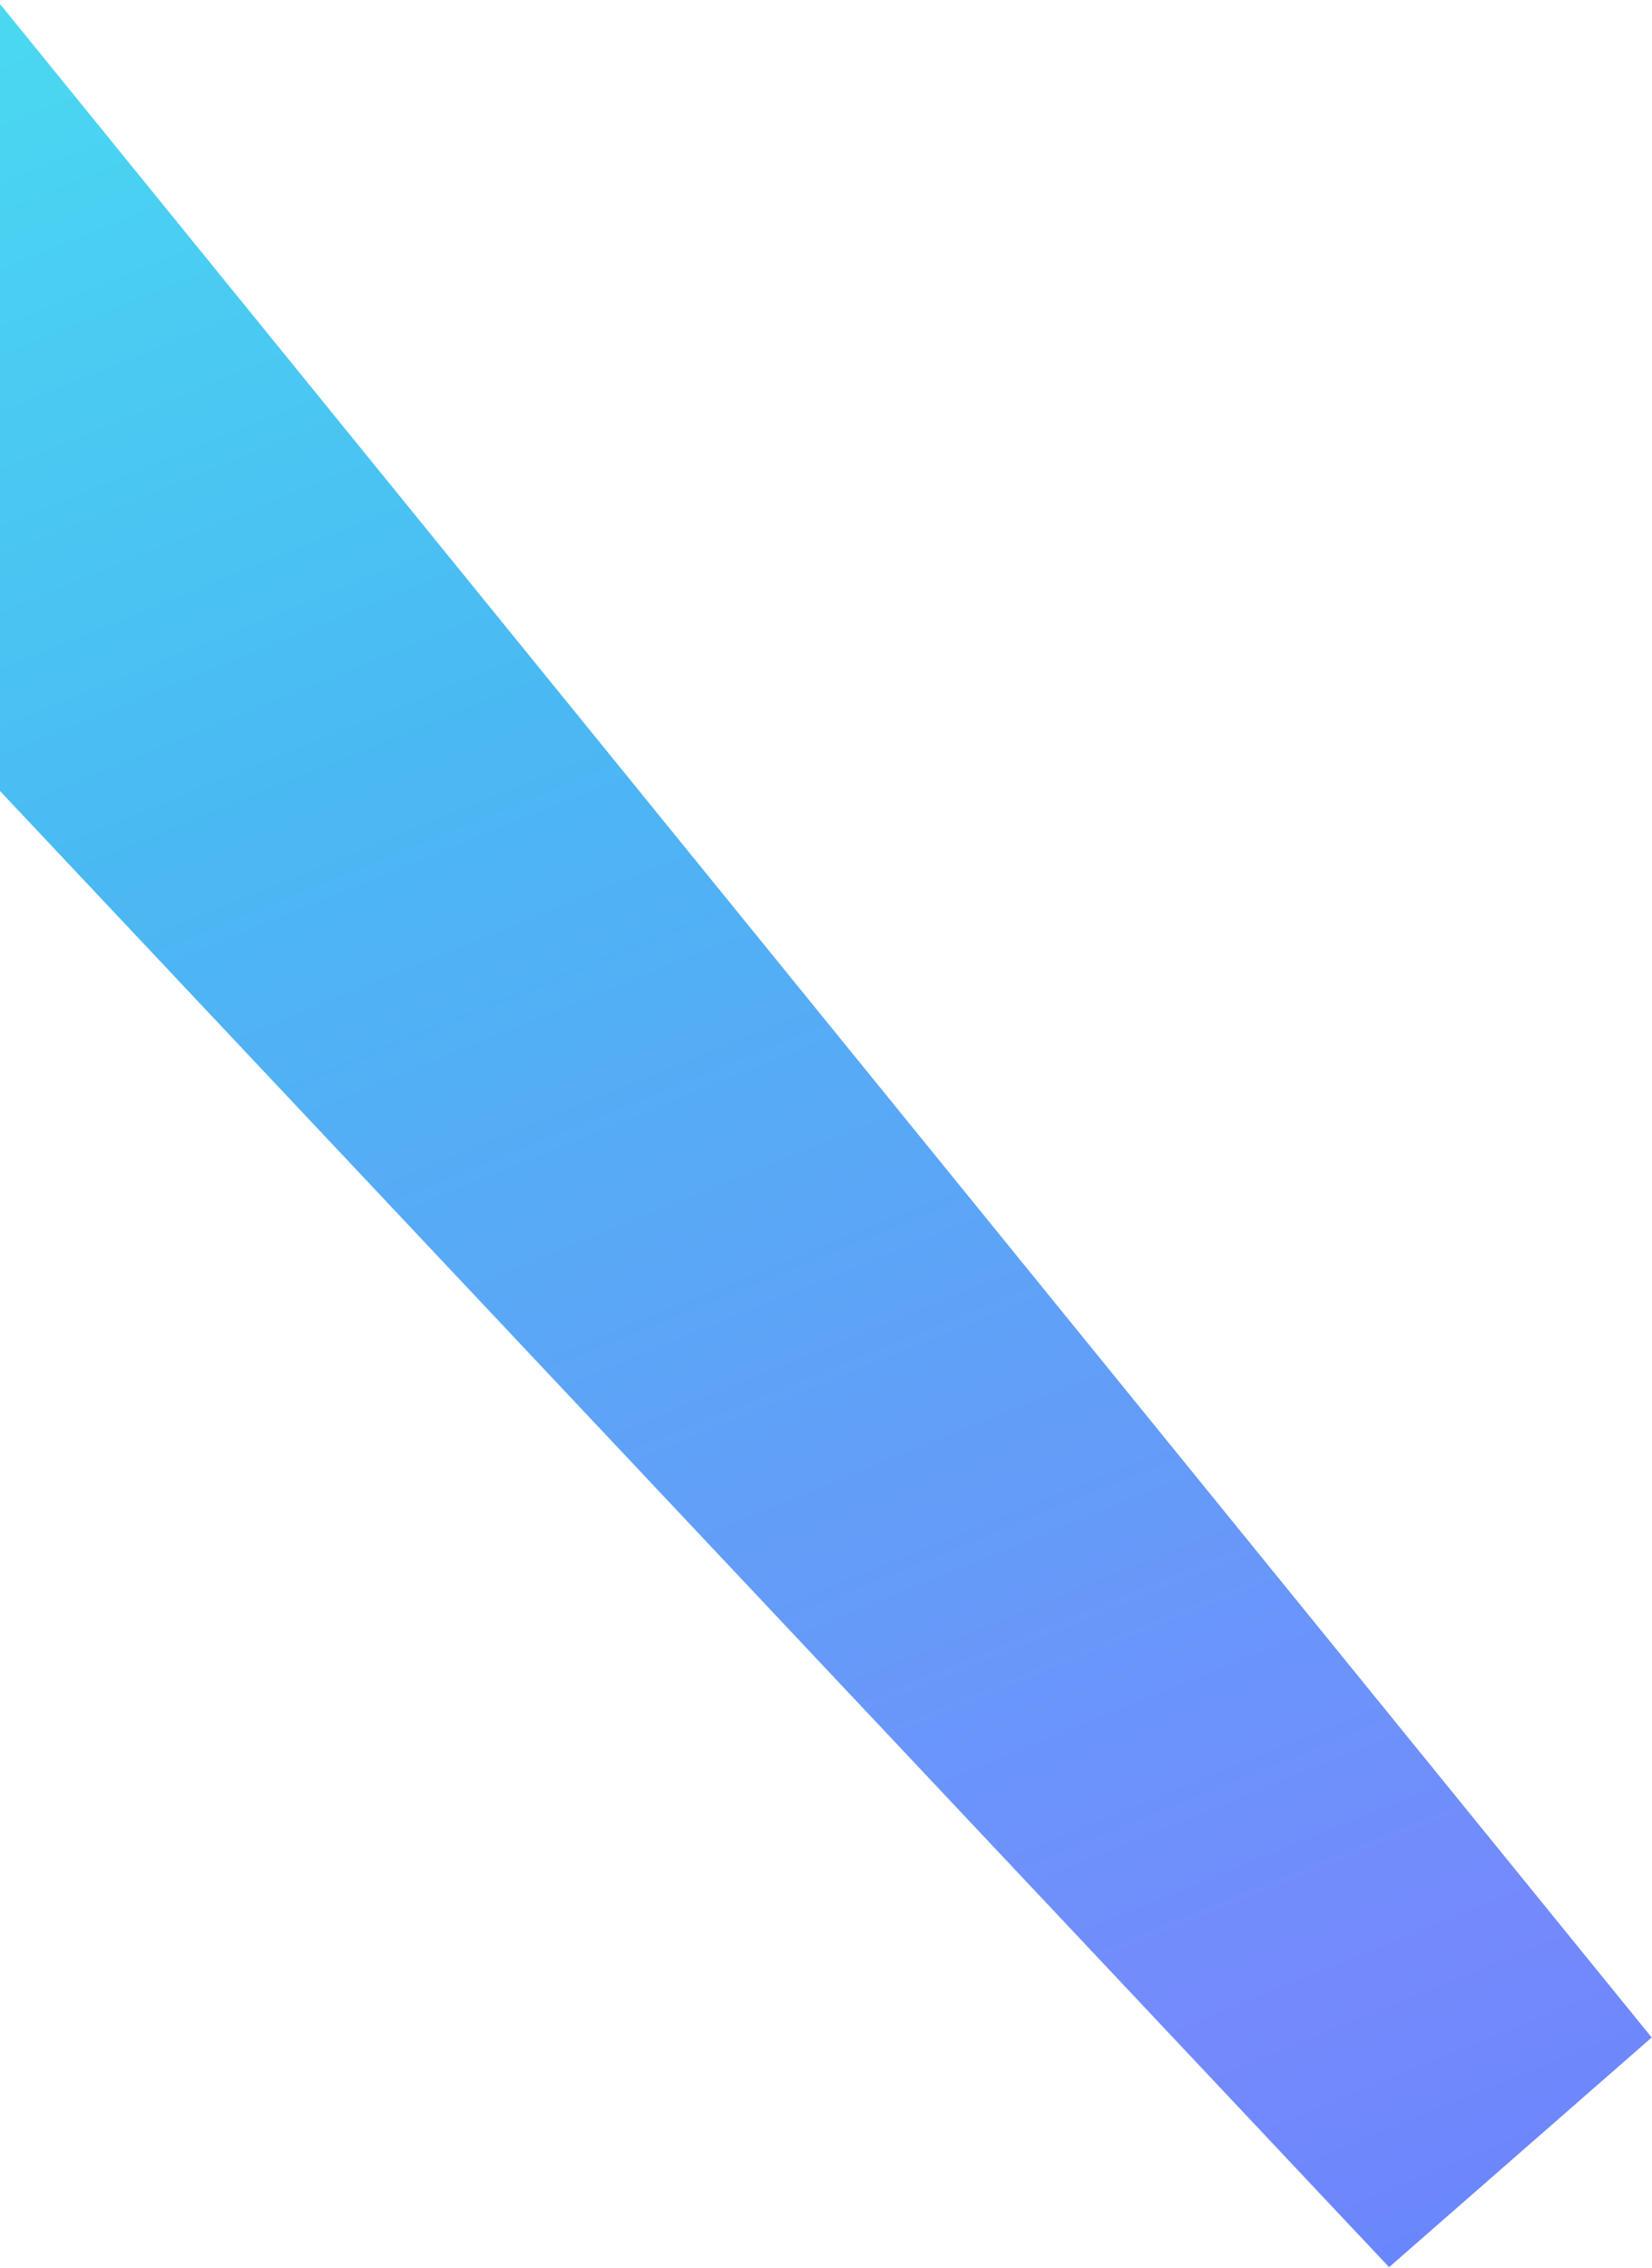<svg width="687" height="943" viewBox="0 0 687 943" fill="none" xmlns="http://www.w3.org/2000/svg">
<path d="M-166.531 151.969C-210.083 105.69 -206.526 32.507 -158.691 -9.33C-110.857 -51.168 -37.852 -44.948 2.215 4.379L686.868 847.258L577.668 942.767L-166.531 151.969Z" fill="url(#paint0_linear_7160_10065)" fill-opacity="0.71"/>
<defs>
<linearGradient id="paint0_linear_7160_10065" x1="801.082" y1="1257.35" x2="112.907" y2="-431.87" gradientUnits="userSpaceOnUse">
<stop stop-color="#0044FC"/>
<stop offset="0.27" stop-color="#3B5AFB"/>
<stop offset="0.61" stop-color="#009CEE"/>
<stop offset="1" stop-color="#00F7E9"/>
</linearGradient>
</defs>
</svg>
